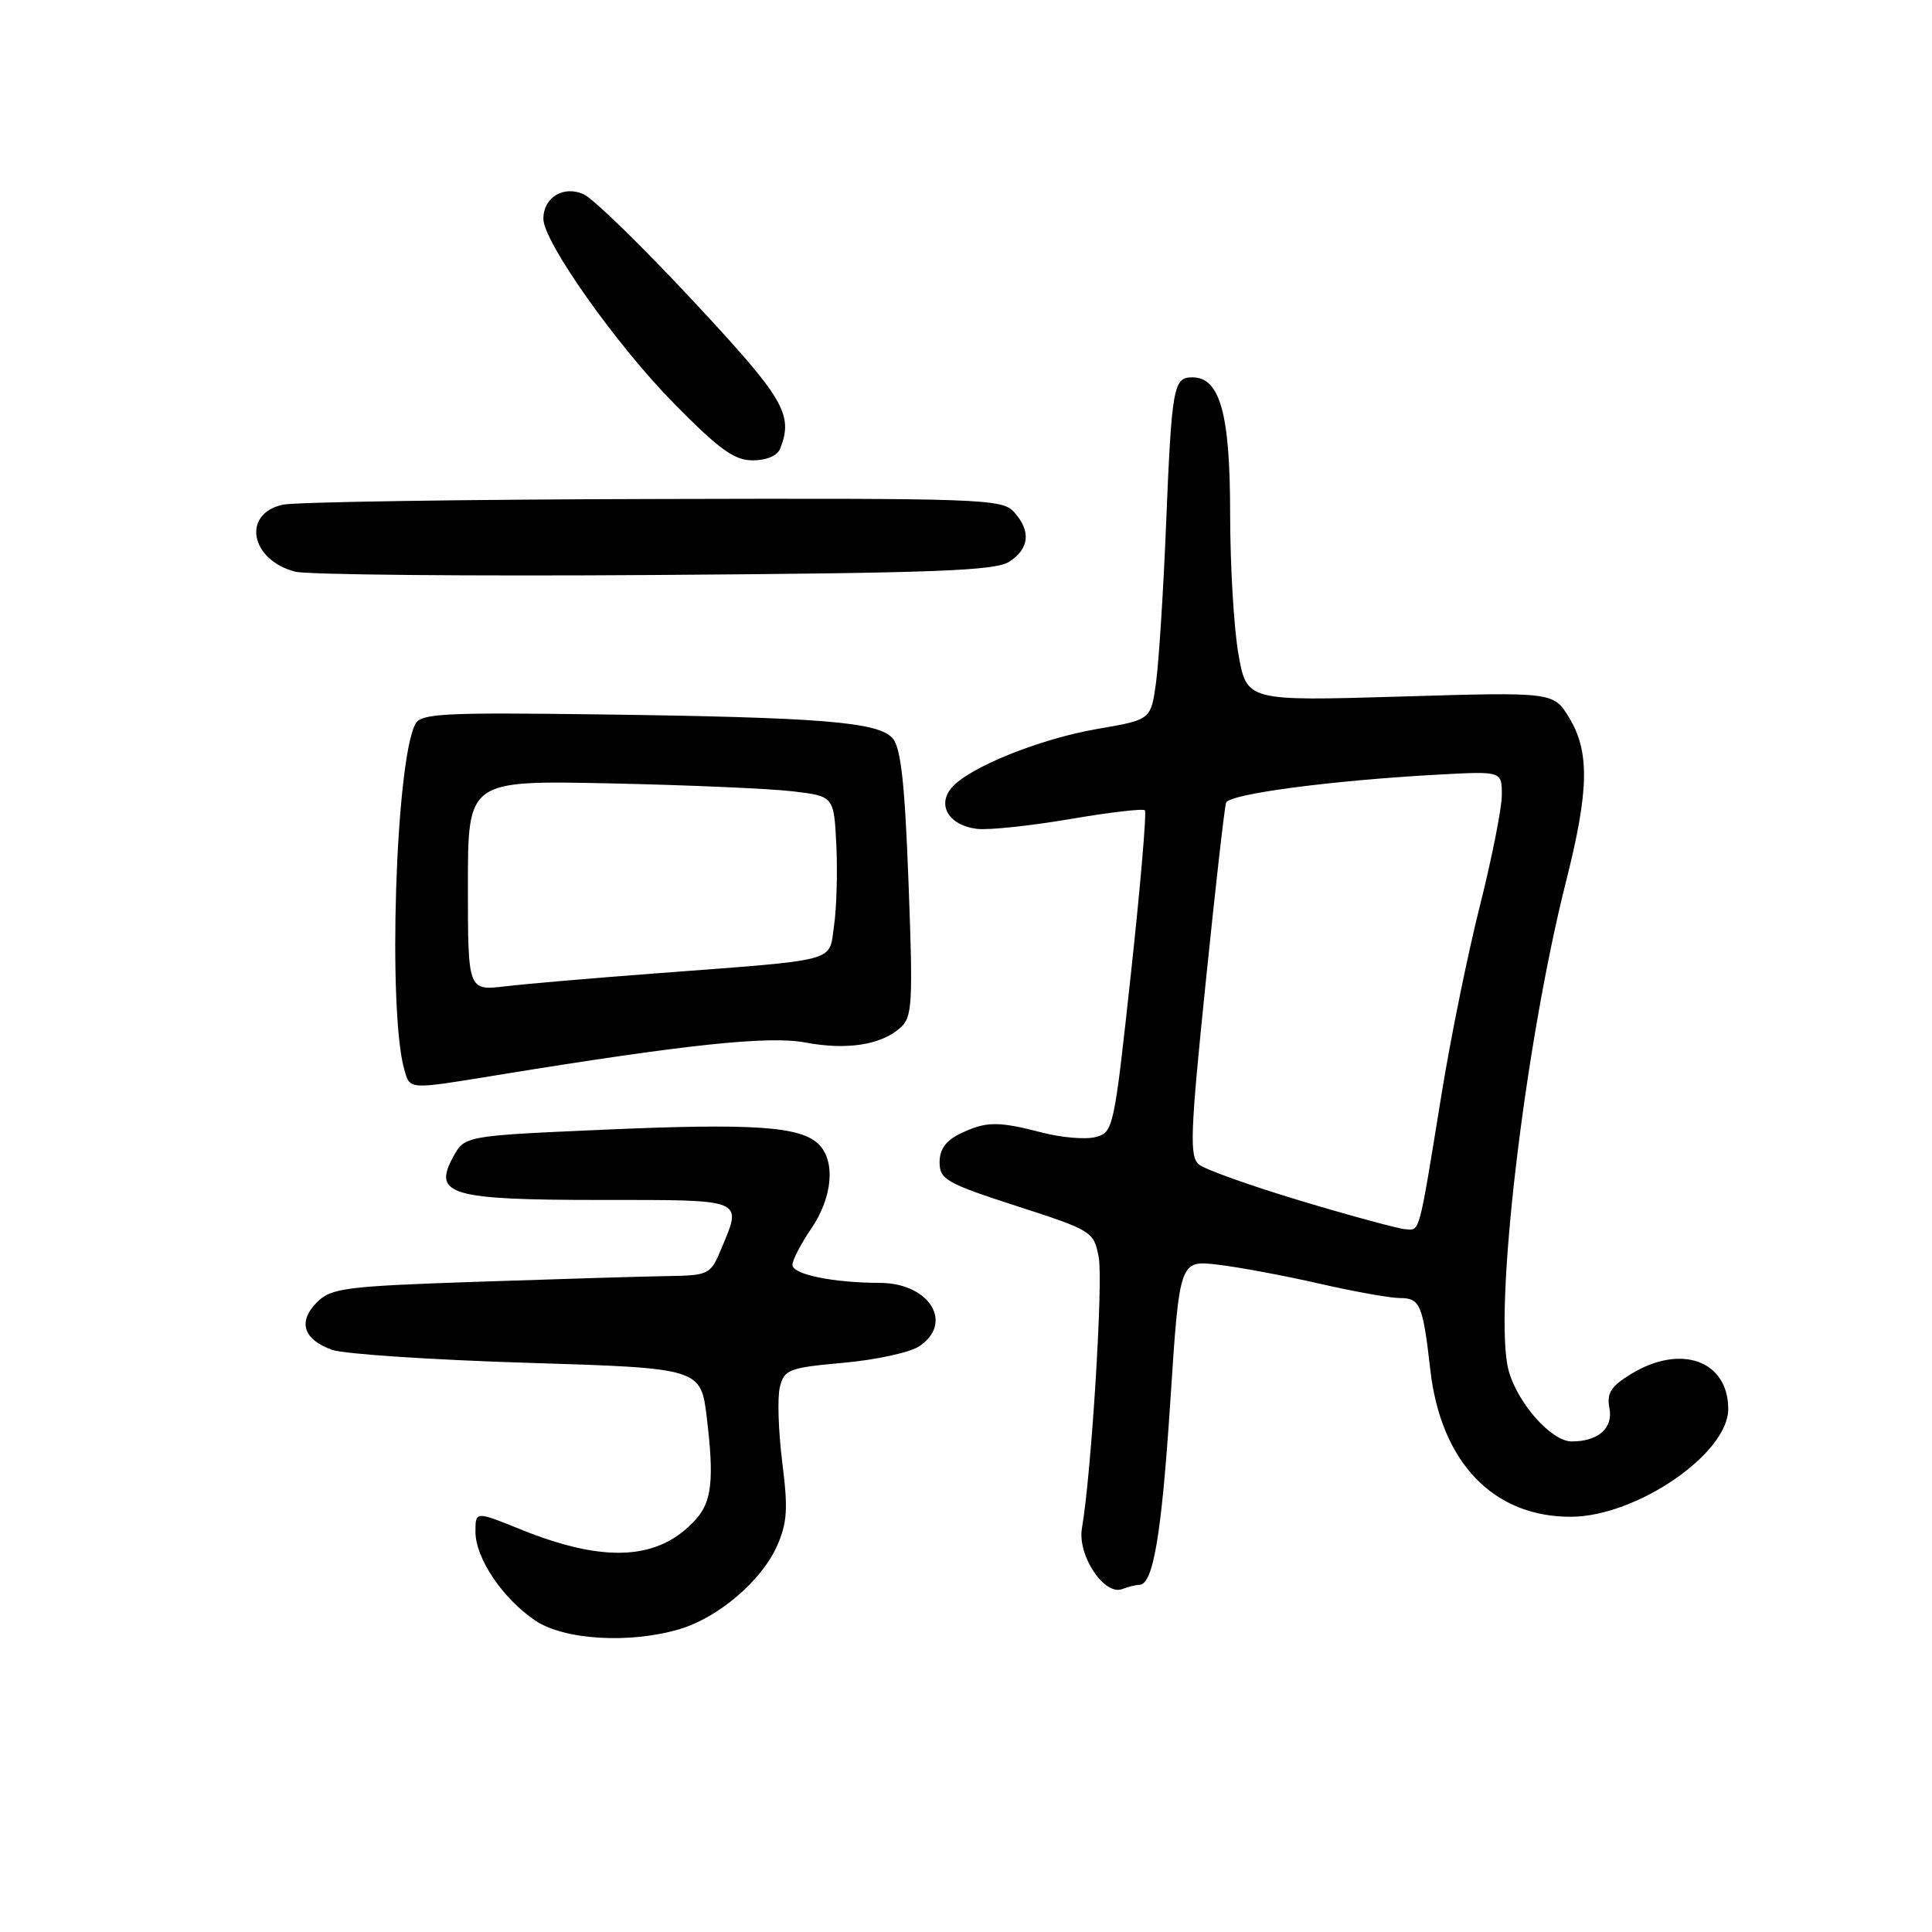 <?xml version="1.0" encoding="UTF-8" standalone="no"?>
<!DOCTYPE svg PUBLIC "-//W3C//DTD SVG 1.1//EN" "http://www.w3.org/Graphics/SVG/1.1/DTD/svg11.dtd" >
<svg xmlns="http://www.w3.org/2000/svg" xmlns:xlink="http://www.w3.org/1999/xlink" version="1.1" viewBox="0 0 256 256">
 <g >
 <path fill="currentColor"
d=" M 90.08 215.86 C 95.19 214.33 100.88 209.48 102.93 204.91 C 104.32 201.79 104.44 199.96 103.65 193.74 C 103.14 189.64 102.99 185.16 103.34 183.78 C 103.92 181.46 104.54 181.23 111.73 180.58 C 116.01 180.20 120.51 179.22 121.75 178.42 C 126.46 175.35 123.19 170.01 116.60 169.99 C 110.36 169.97 105.00 168.87 105.00 167.60 C 105.00 166.98 106.12 164.81 107.50 162.79 C 110.32 158.64 110.74 153.88 108.49 151.63 C 106.10 149.25 99.86 148.82 80.04 149.69 C 61.57 150.50 61.57 150.50 60.04 153.31 C 57.30 158.31 59.69 159.00 79.69 159.00 C 98.86 159.00 98.36 158.80 95.55 165.53 C 94.14 168.91 93.94 169.00 88.30 169.09 C 85.11 169.14 73.85 169.48 63.28 169.84 C 45.67 170.44 43.88 170.67 41.99 172.57 C 39.42 175.14 40.20 177.52 44.04 178.87 C 45.63 179.42 57.27 180.19 69.90 180.58 C 92.87 181.29 92.87 181.29 93.66 187.90 C 94.64 196.06 94.32 198.98 92.18 201.35 C 87.30 206.76 80.16 207.16 69.03 202.67 C 63.00 200.23 63.00 200.23 63.00 202.97 C 63.00 206.47 66.60 211.81 70.92 214.73 C 74.77 217.32 83.49 217.83 90.08 215.86 Z  M 150.96 210.00 C 152.80 210.00 153.91 203.43 155.07 185.74 C 156.29 166.97 156.29 166.97 161.40 167.58 C 164.20 167.91 170.25 169.04 174.83 170.09 C 179.41 171.14 184.22 172.00 185.51 172.00 C 188.17 172.00 188.54 172.87 189.52 181.49 C 190.92 193.77 197.88 201.03 208.20 200.98 C 216.86 200.93 229.00 192.61 229.00 186.71 C 229.00 180.29 222.75 178.03 216.14 182.05 C 213.45 183.70 212.88 184.59 213.26 186.59 C 213.77 189.24 211.77 191.00 208.25 191.00 C 205.59 191.00 201.11 185.97 199.91 181.64 C 197.83 174.11 202.00 138.57 207.53 116.71 C 210.56 104.70 210.65 99.59 207.92 95.10 C 205.84 91.69 205.84 91.69 185.51 92.30 C 165.19 92.90 165.19 92.90 164.09 86.62 C 163.49 83.16 163.00 74.84 163.00 68.12 C 163.00 54.82 161.67 50.00 157.99 50.00 C 155.47 50.00 155.26 51.17 154.49 70.00 C 154.14 78.53 153.55 87.72 153.18 90.44 C 152.50 95.37 152.50 95.37 145.50 96.57 C 137.77 97.89 128.29 101.72 126.06 104.42 C 124.13 106.76 125.79 109.39 129.47 109.83 C 130.99 110.01 136.51 109.43 141.74 108.54 C 146.97 107.64 151.45 107.12 151.70 107.37 C 151.95 107.62 151.12 117.33 149.86 128.95 C 147.62 149.60 147.52 150.08 145.16 150.67 C 143.83 151.01 140.67 150.74 138.12 150.08 C 132.23 148.55 130.67 148.57 127.27 150.20 C 125.34 151.12 124.50 152.28 124.50 154.01 C 124.50 156.28 125.39 156.79 134.72 159.81 C 144.76 163.06 144.94 163.18 145.59 166.63 C 146.19 169.83 144.61 195.30 143.36 202.51 C 142.75 206.09 146.32 211.47 148.70 210.56 C 149.51 210.25 150.52 210.00 150.96 210.00 Z  M 66.00 142.44 C 90.79 138.40 101.84 137.23 106.66 138.13 C 112.19 139.17 116.70 138.48 119.27 136.21 C 120.89 134.79 120.99 133.13 120.39 117.08 C 119.90 103.87 119.38 99.08 118.28 97.83 C 116.40 95.66 108.90 95.05 79.19 94.66 C 58.78 94.39 55.78 94.54 55.04 95.93 C 52.41 100.84 51.36 134.07 53.58 141.75 C 54.36 144.42 53.99 144.40 66.00 142.44 Z  M 133.75 74.42 C 136.42 72.68 136.63 70.35 134.35 67.83 C 132.78 66.10 130.07 66.01 86.60 66.12 C 61.24 66.18 39.15 66.52 37.50 66.87 C 32.02 68.04 33.14 74.20 39.12 75.75 C 40.70 76.16 62.13 76.36 86.75 76.19 C 123.97 75.93 131.88 75.64 133.75 74.42 Z  M 103.39 59.42 C 105.14 54.88 103.93 52.84 91.83 39.86 C 85.13 32.67 78.62 26.33 77.36 25.75 C 74.68 24.53 72.00 26.15 72.00 28.99 C 72.00 32.04 81.67 45.71 89.34 53.50 C 95.31 59.56 97.30 61.00 99.75 61.00 C 101.60 61.00 103.02 60.38 103.39 59.42 Z  M 172.40 159.13 C 165.75 157.13 159.65 154.96 158.86 154.30 C 157.60 153.25 157.72 150.12 159.75 130.30 C 161.03 117.76 162.25 106.99 162.46 106.37 C 162.86 105.20 176.41 103.41 190.75 102.63 C 199.00 102.19 199.00 102.19 199.00 105.34 C 199.00 107.08 197.69 113.67 196.10 120.00 C 194.50 126.33 192.21 137.57 191.01 145.00 C 187.95 163.85 188.18 163.01 186.23 162.88 C 185.28 162.81 179.06 161.13 172.40 159.13 Z  M 62.00 117.34 C 62.00 103.41 62.00 103.41 80.75 103.80 C 91.06 104.02 101.97 104.49 105.00 104.85 C 110.50 105.50 110.50 105.50 110.82 112.00 C 110.99 115.58 110.85 120.39 110.51 122.70 C 109.79 127.57 111.53 127.11 86.72 128.99 C 78.59 129.60 69.70 130.37 66.97 130.69 C 62.00 131.28 62.00 131.28 62.00 117.34 Z "/>
</g>
</svg>